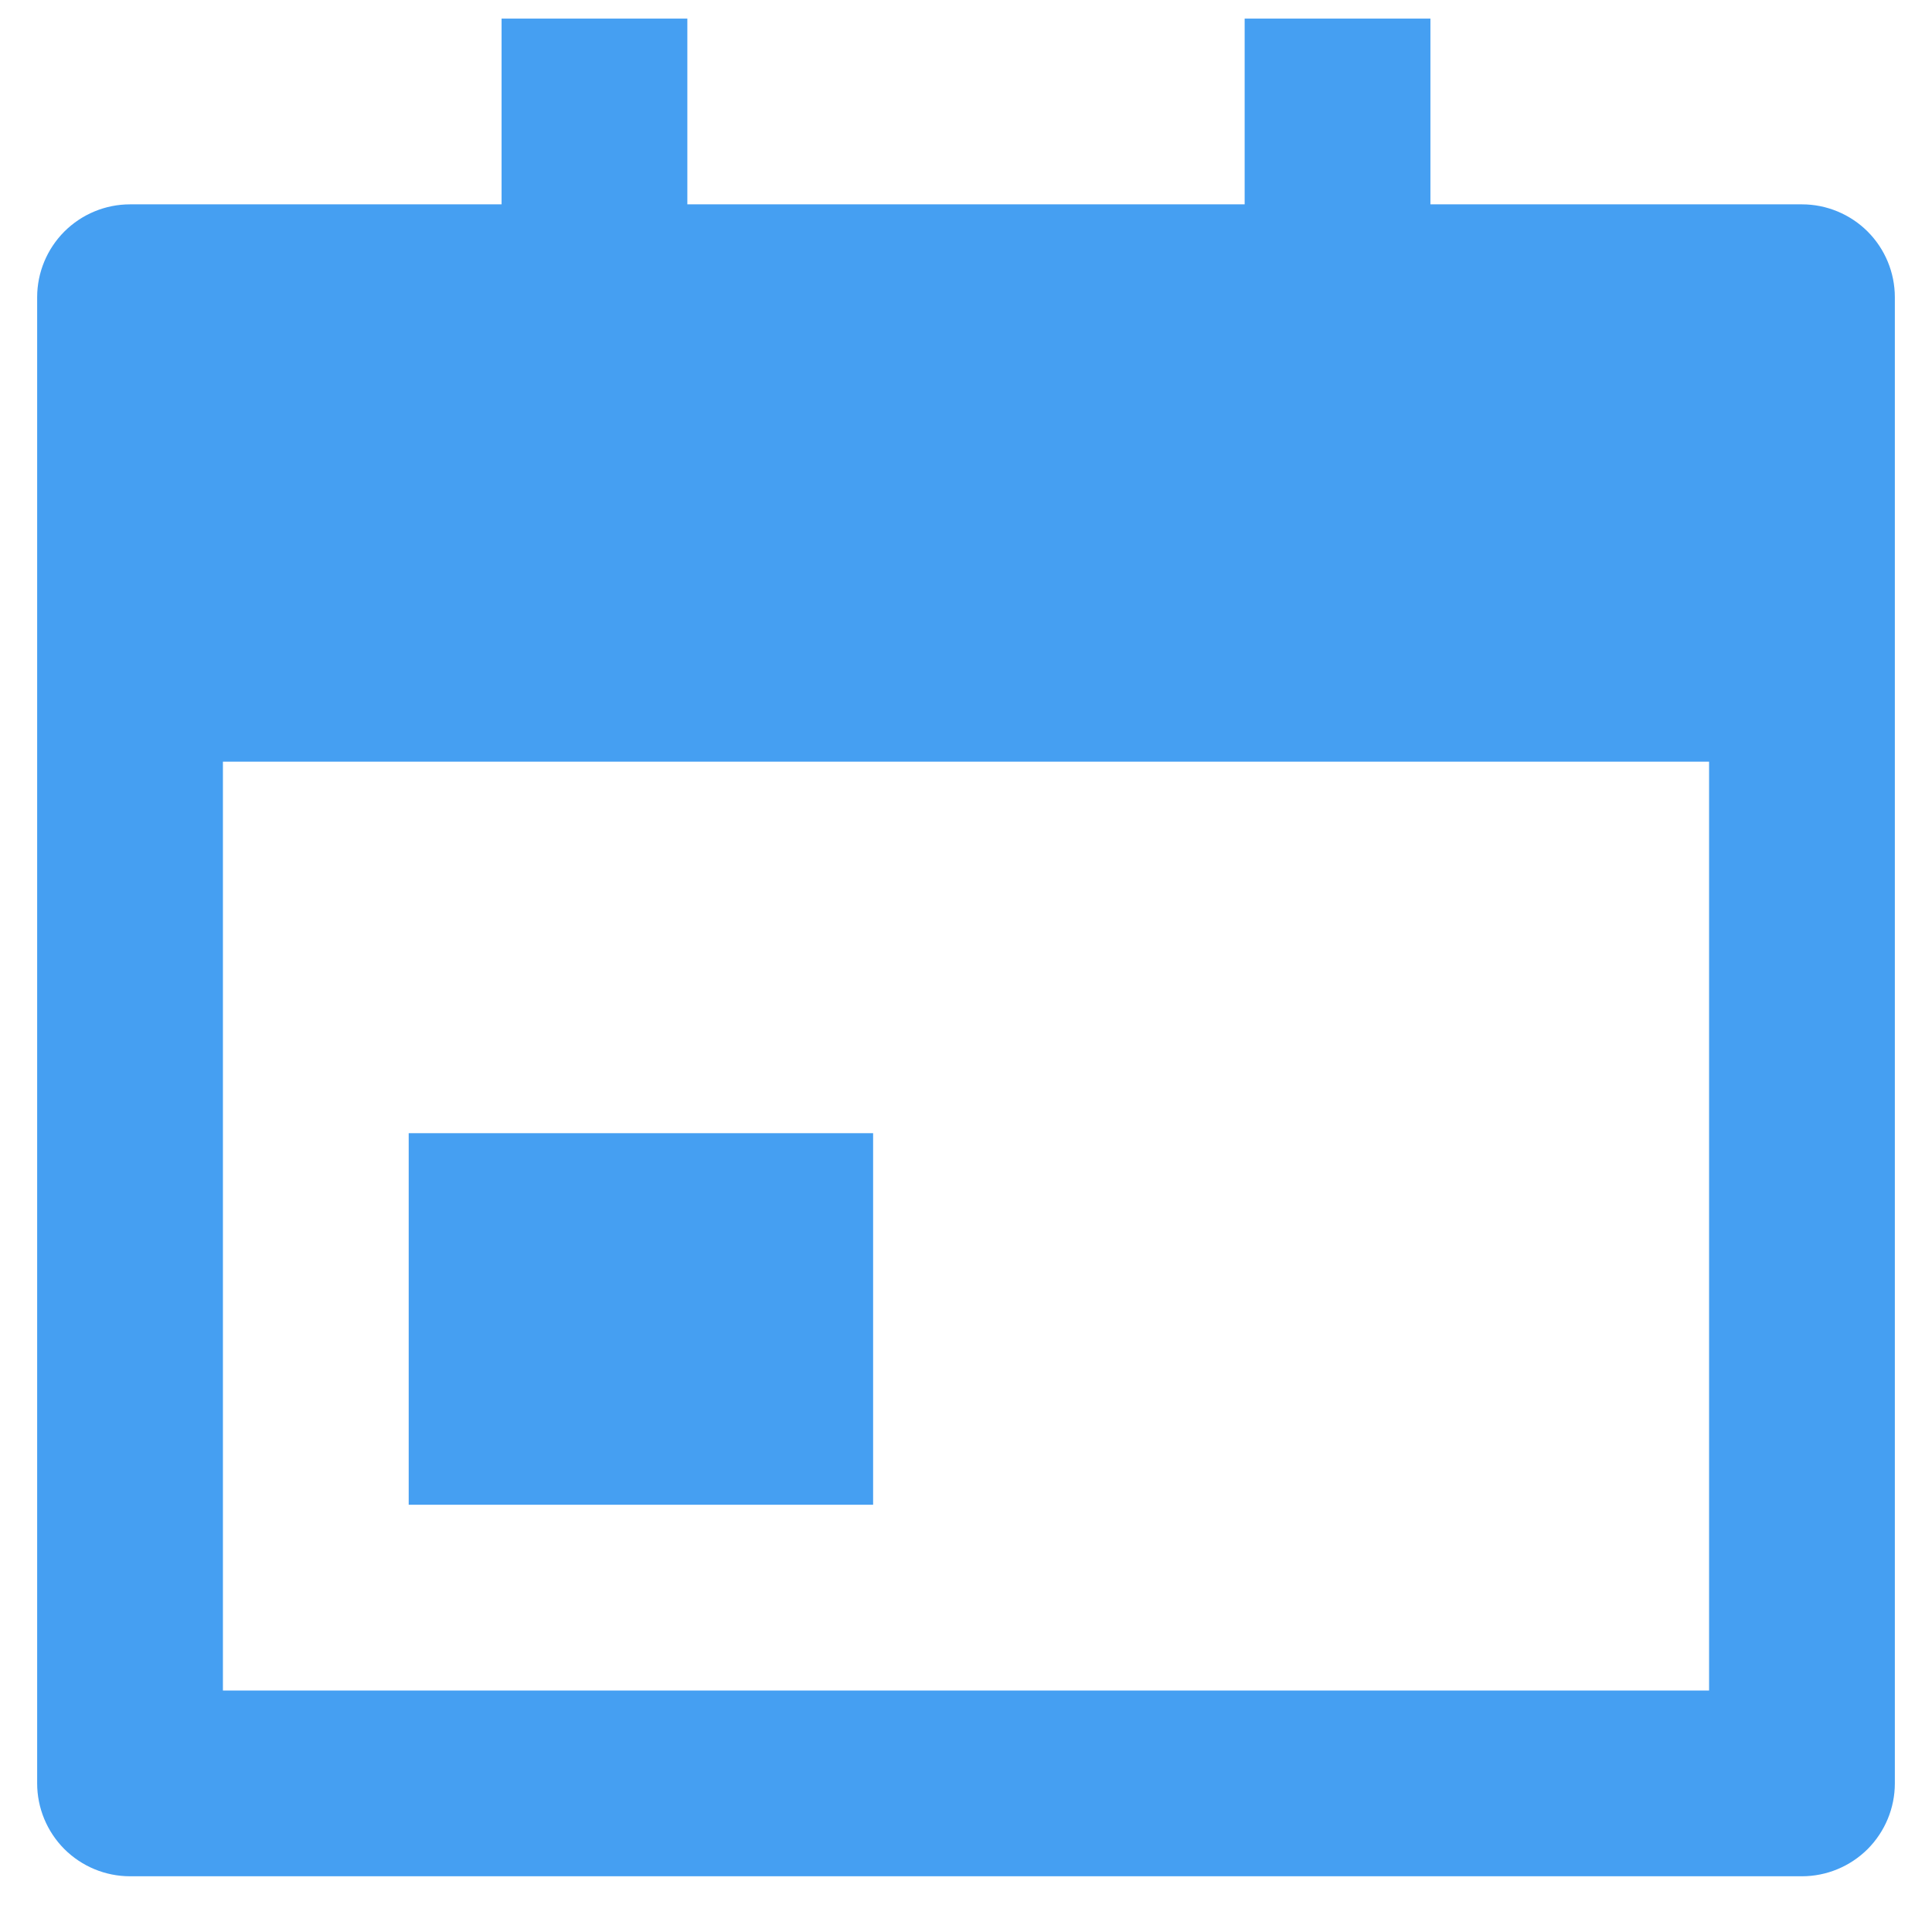 <svg width="26" height="26" viewBox="0 0 26 26" fill="none" xmlns="http://www.w3.org/2000/svg">
  <path
    d="M19.25 2.75H24.25C24.581 2.75 24.899 2.882 25.134 3.116C25.368 3.351 25.5 3.668 25.5 4V24C25.5 24.331 25.368 24.649 25.134 24.884C24.899 25.118 24.581 25.25 24.25 25.25H1.75C1.418 25.25 1.101 25.118 0.866 24.884C0.632 24.649 0.5 24.331 0.5 24V4C0.5 3.668 0.632 3.351 0.866 3.116C1.101 2.882 1.418 2.75 1.75 2.75H6.75V0.25H9.25V2.75H16.75V0.25H19.25V2.75ZM3 10.25V22.75H23V10.25H3ZM5.5 15.25H11.75V20.25H5.5V15.25Z"
    fill="#459FF2"/>
</svg>
